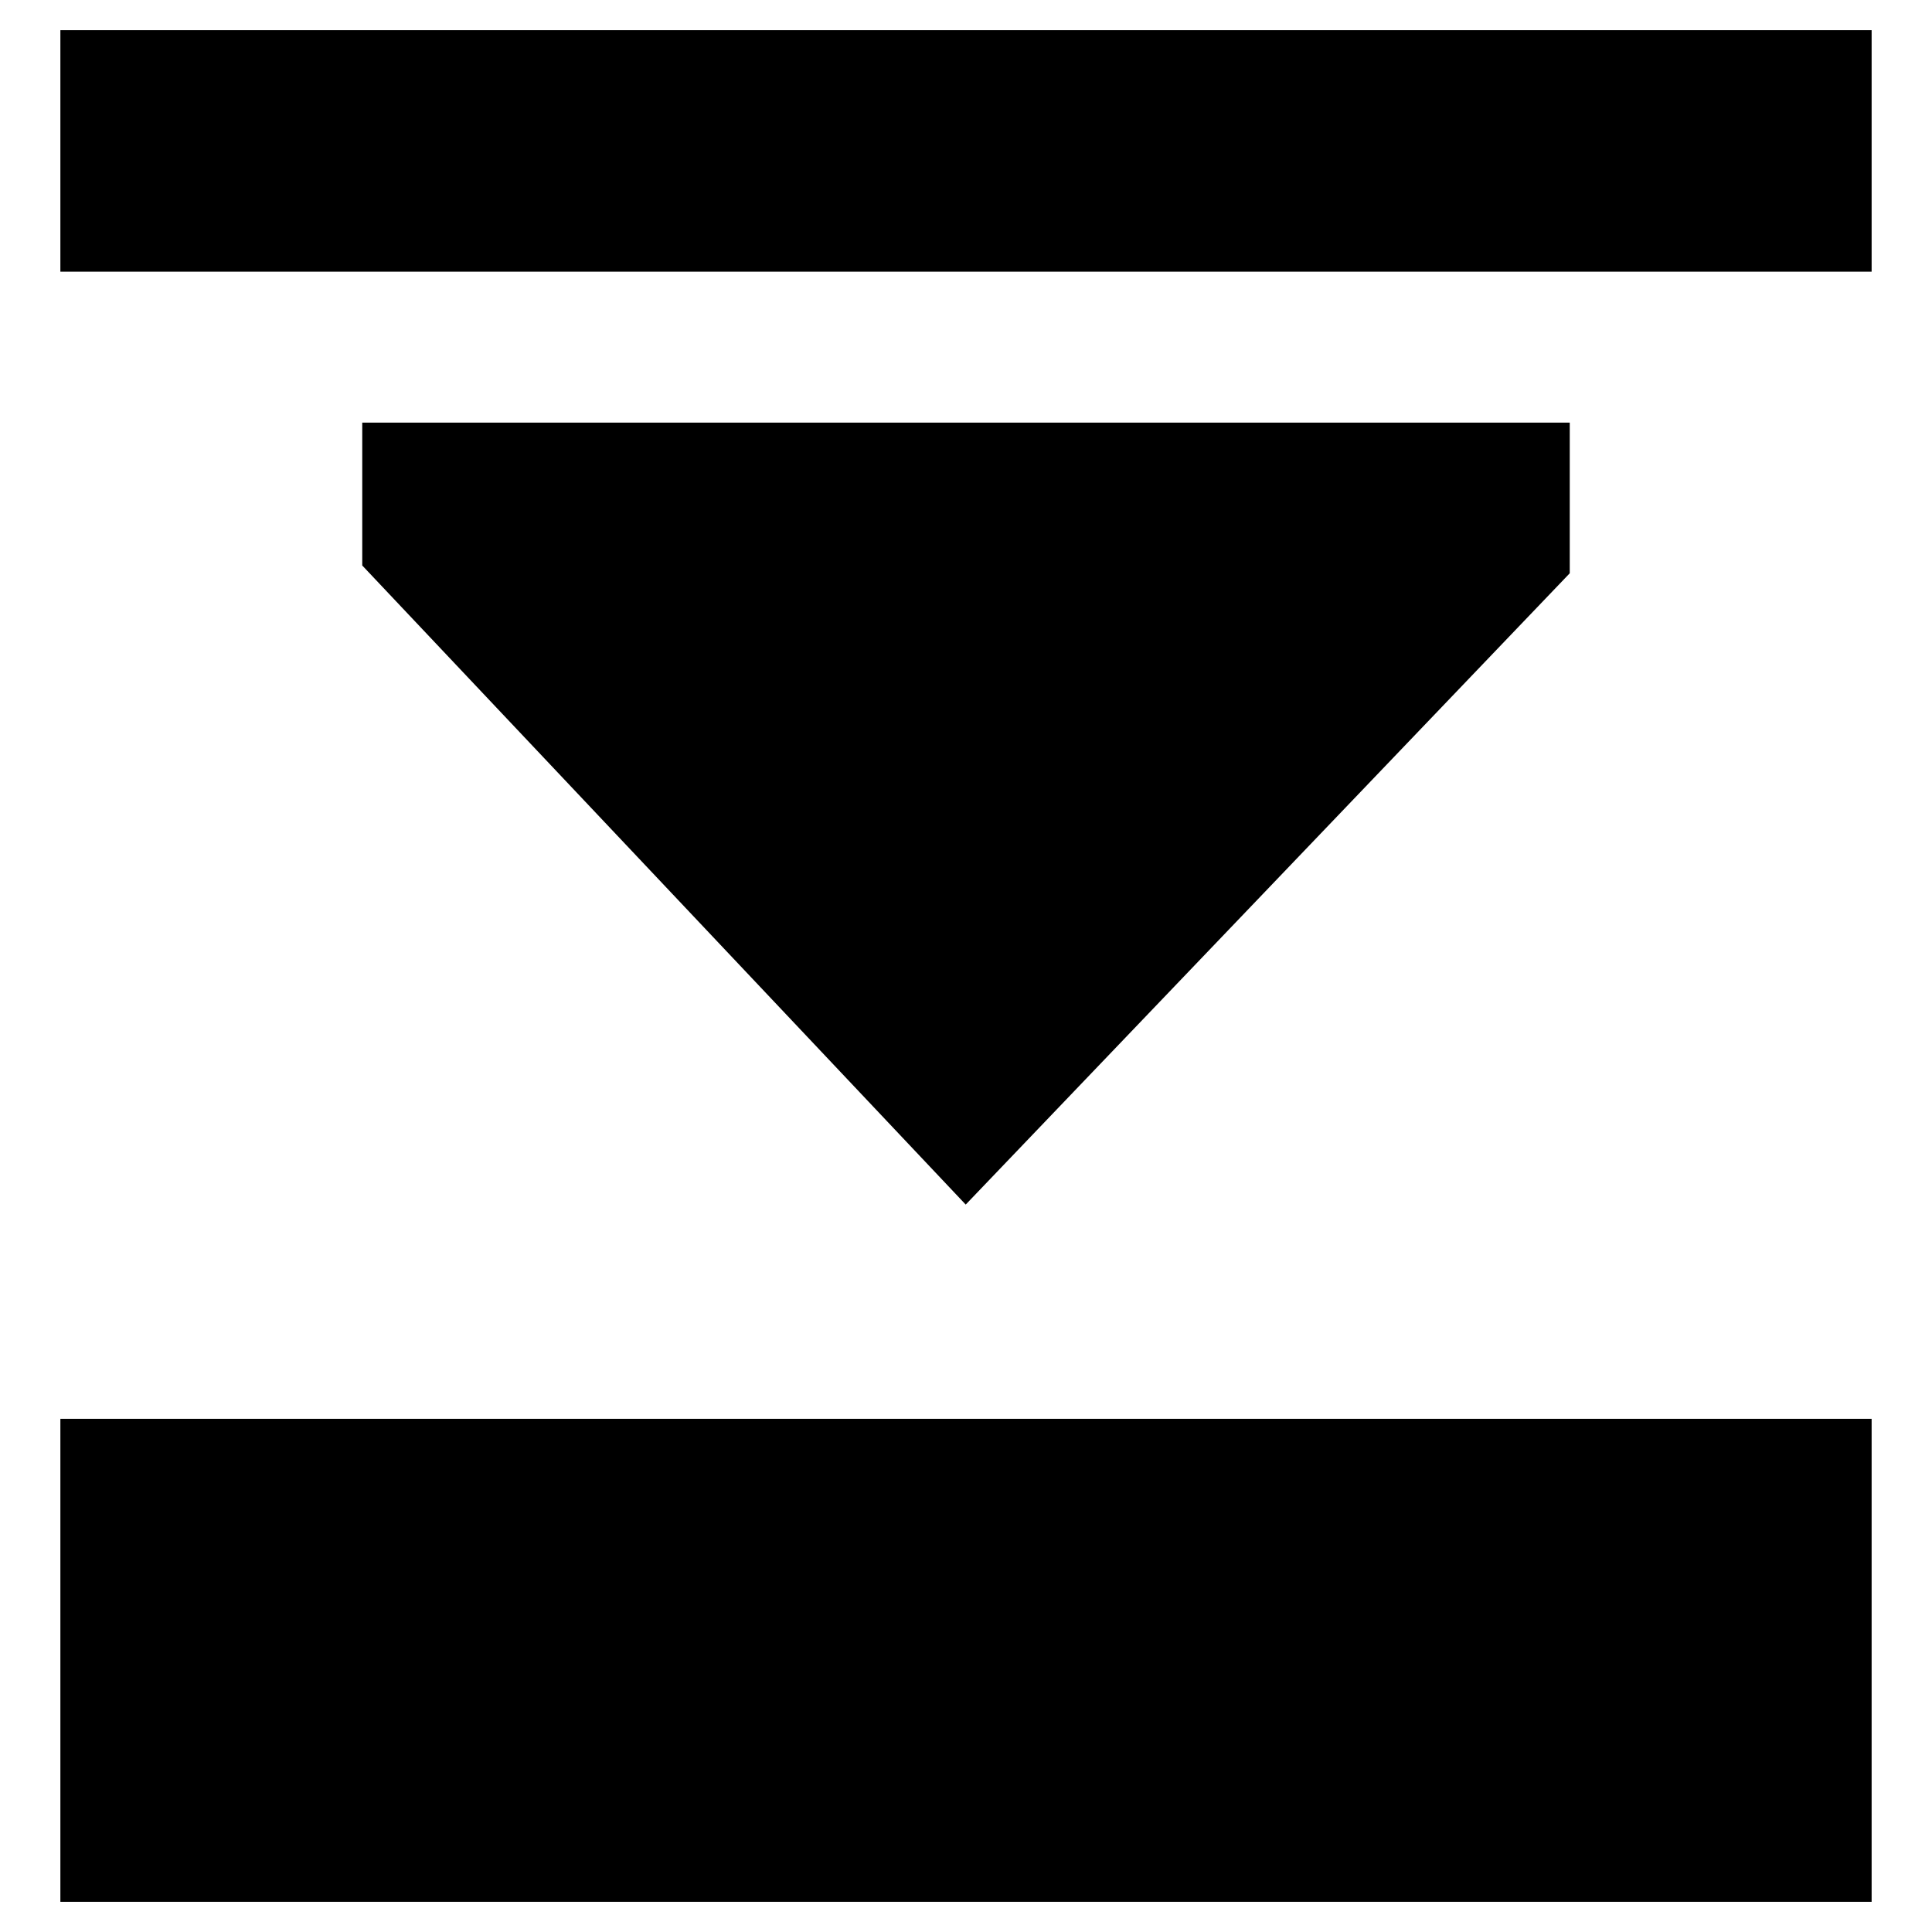 <svg id="export" xmlns="http://www.w3.org/2000/svg" viewBox="0 0 512 512">
  <defs>
    <style>
      .cls-1 {
        fill: currentColor;
      }
    </style>
  </defs>
  <title>expand-down</title>
  <g>
    <rect class="cls-1" x="16" y="8" width="480" height="64"/>
    <rect class="cls-1" x="16" y="376" width="480" height="128"/>
    <polygon class="cls-1" points="416 112 96 112 96 149.86 255.923 319.224 416 151.921 416 112"/>
  </g>
</svg>
